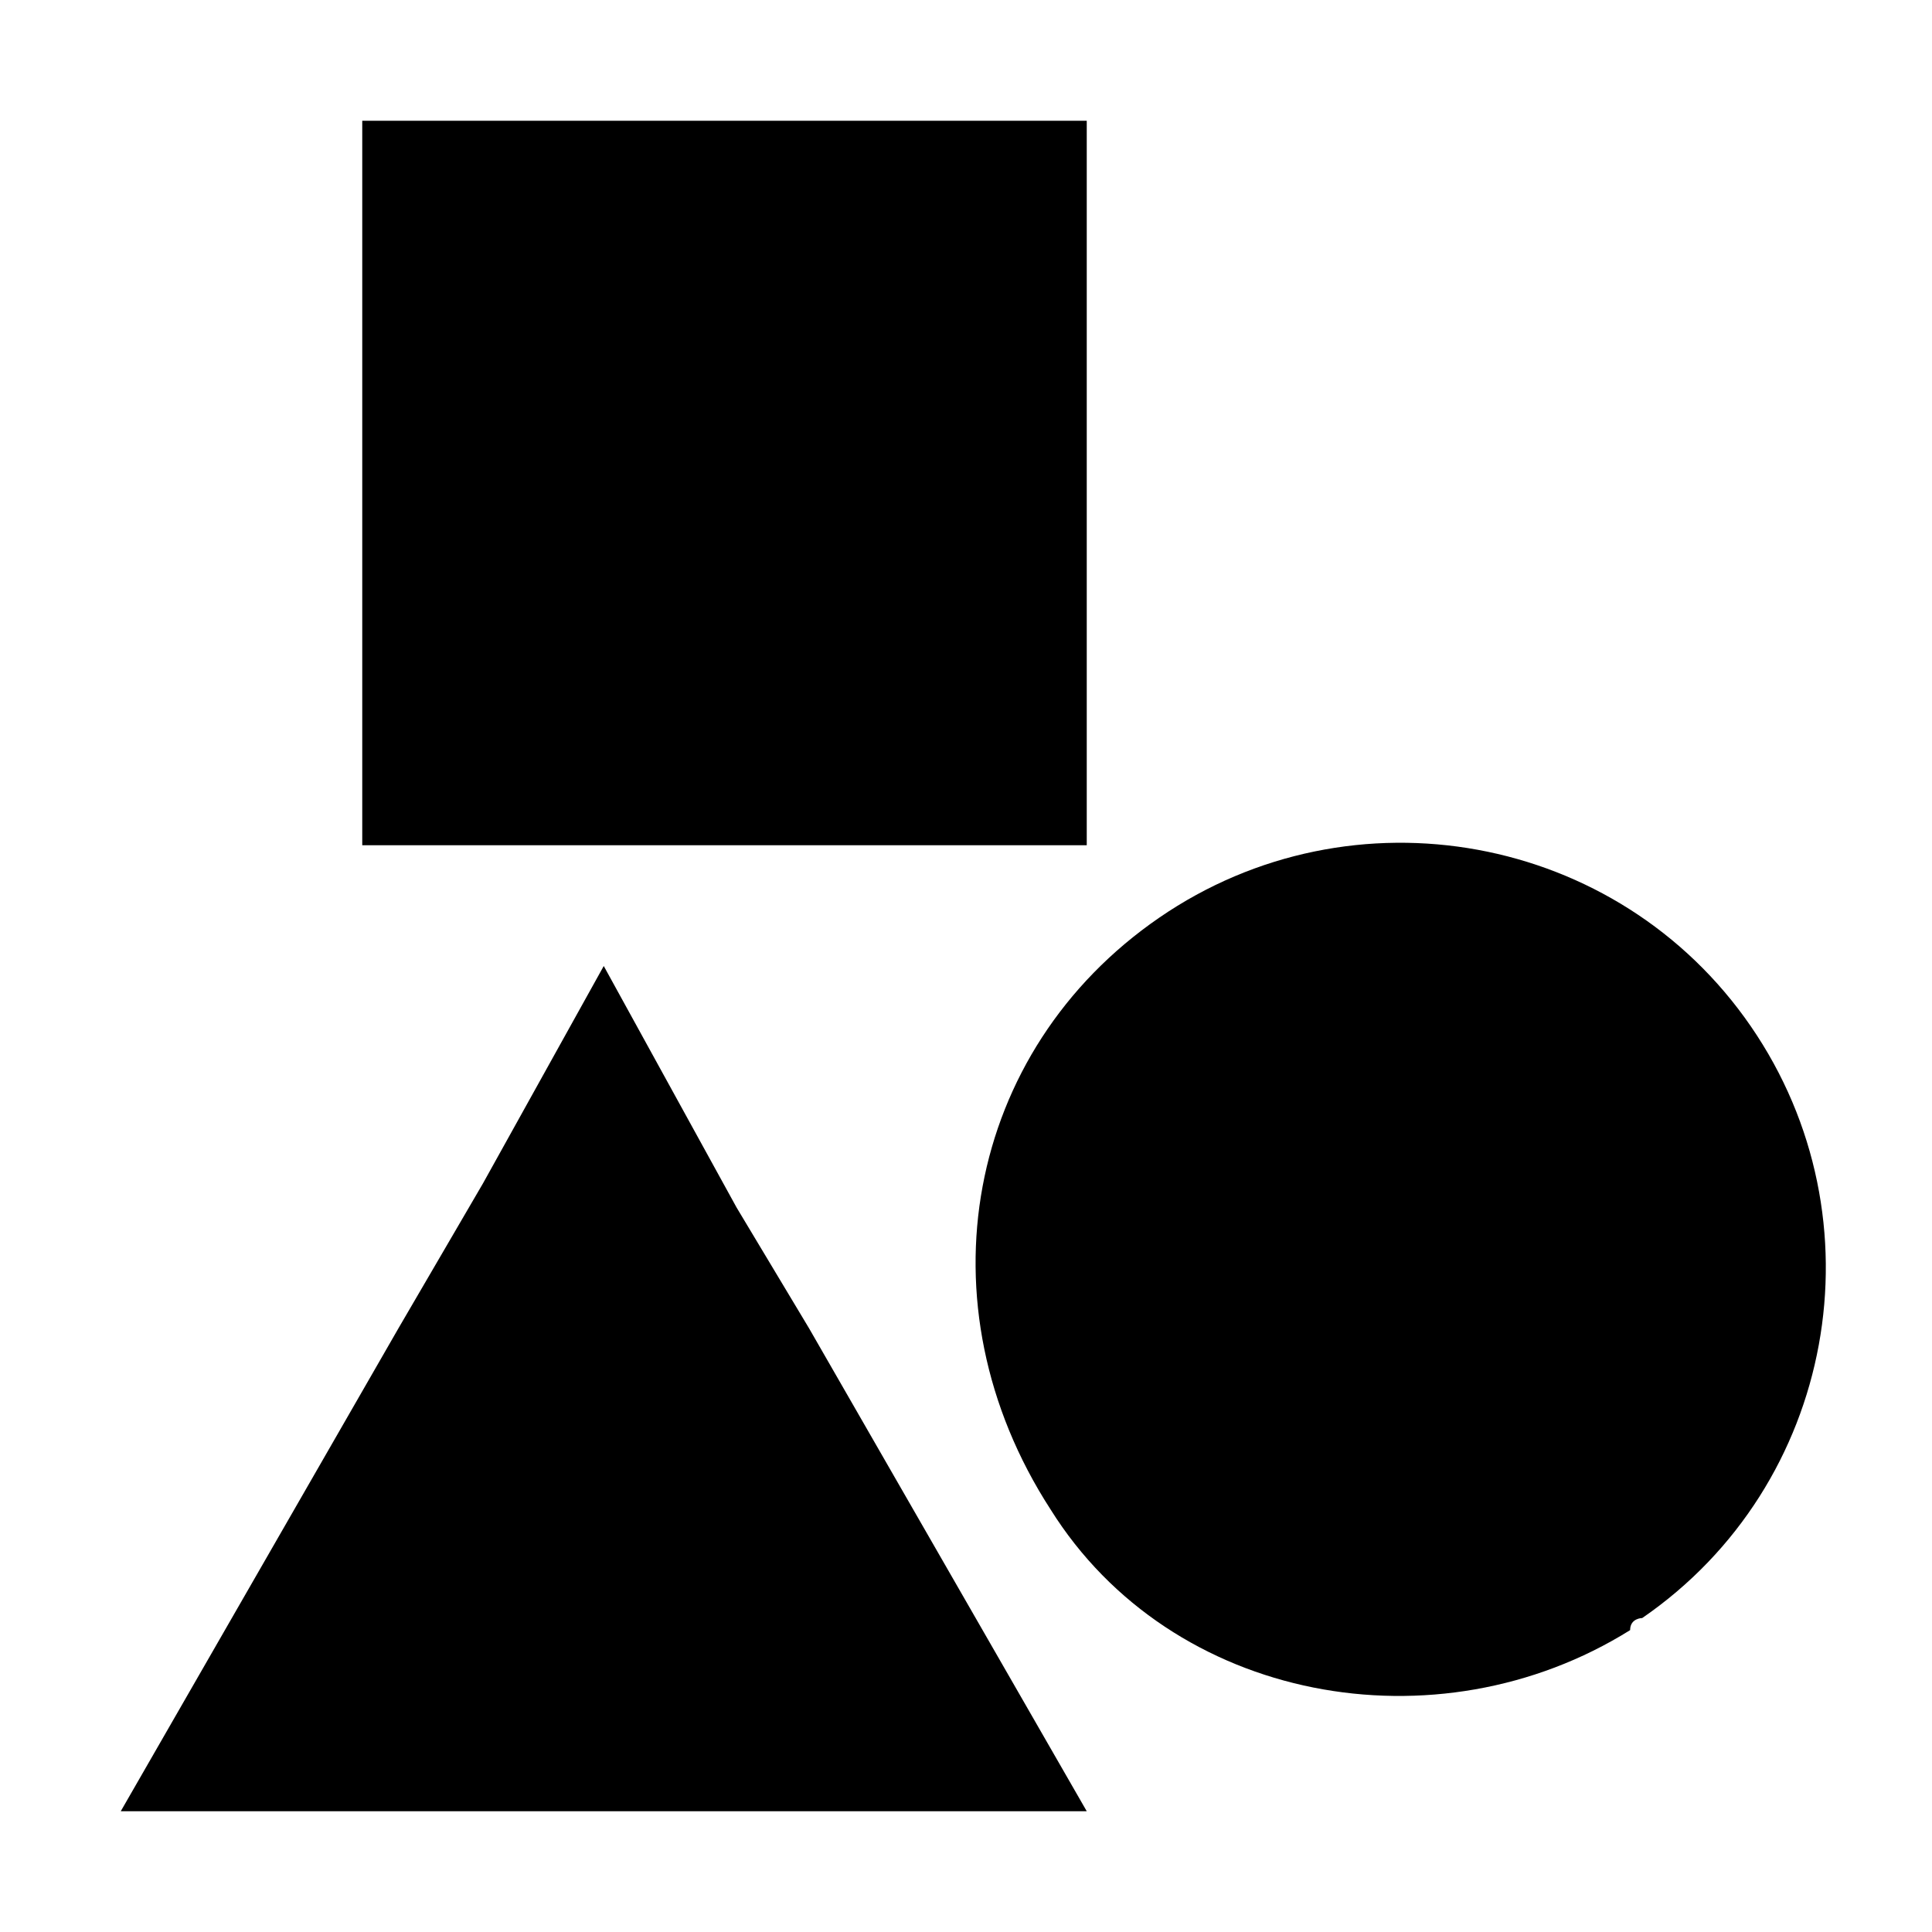 <?xml version="1.0" encoding="utf-8"?>
<!-- Generator: Adobe Illustrator 25.2.0, SVG Export Plug-In . SVG Version: 6.00 Build 0)  -->
<svg version="1.1" id="Layer_1" xmlns="http://www.w3.org/2000/svg" xmlns:xlink="http://www.w3.org/1999/xlink" x="0px" y="0px"
	 viewBox="0 0 16 16" style="enable-background:new 0 0 16 16;" xml:space="preserve">
<style type="text/css">
	.st0{fill-rule:evenodd;clip-rule:evenodd;}
</style>
<path class="st0" d="M6.1,10L5,8L4,9.8L3.3,11L1,15h8l-2.3-4C6.7,11,6.1,10,6.1,10z M9.6,7.6c1.6-1.1,3.8-0.7,4.9,0.9
	s0.7,3.8-0.9,4.9c0,0-0.1,0-0.1,0.1c-1.6,1-3.8,0.6-4.8-1C7.6,10.8,8,8.7,9.6,7.6z M3,1v6h6V1H3z"/>
</svg>
